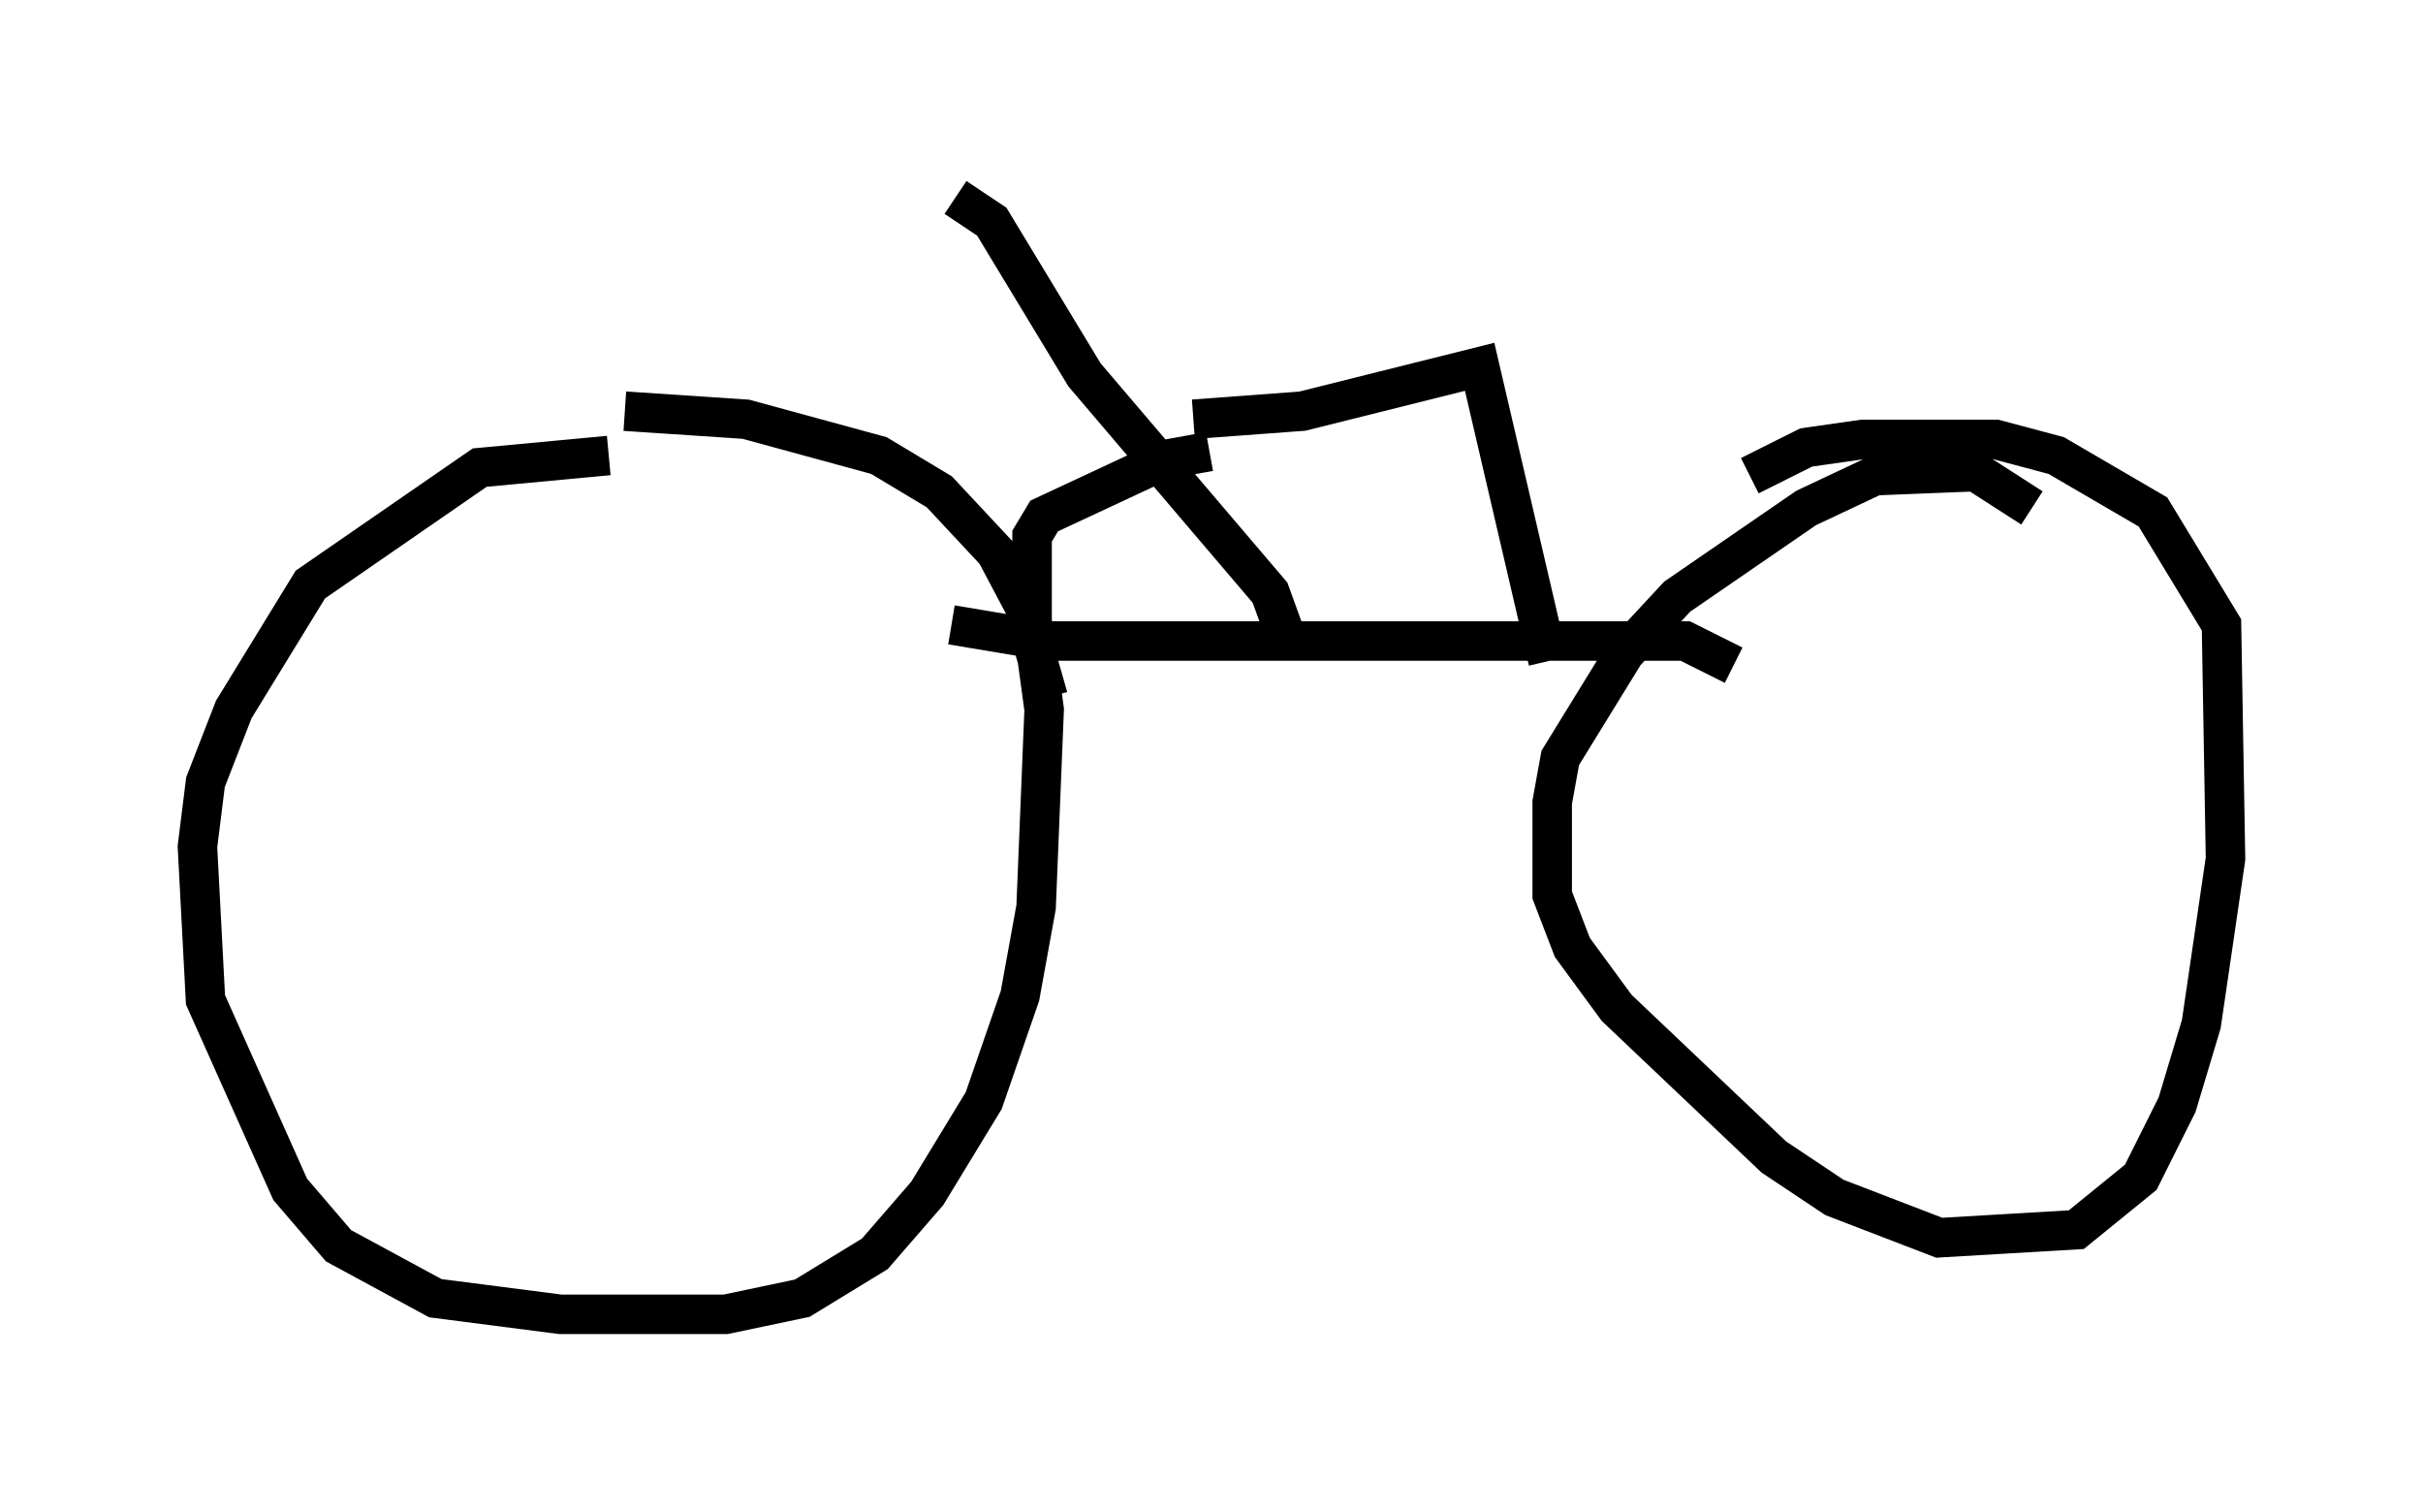 <?xml version="1.0" encoding="utf-8" ?>
<svg baseProfile="full" height="38.277" version="1.1" width="61.348" xmlns="http://www.w3.org/2000/svg" xmlns:ev="http://www.w3.org/2001/xml-events" xmlns:xlink="http://www.w3.org/1999/xlink"><defs /><rect fill="white" height="38.277" width="61.348" x="0" y="0" /><path d="M17.965, 12.758 m-2.552, -1.225 l-3.267, 0.306 -4.288, 2.96 l-1.94, 3.165 -0.715, 1.838 l-0.204, 1.633 0.204, 3.879 l2.144, 4.798 1.225, 1.429 l2.45, 1.327 3.165, 0.408 l4.185, 0.0 1.94, -0.408 l1.838, -1.123 1.327, -1.531 l1.429, -2.348 0.919, -2.654 l0.408, -2.246 0.204, -5.002 l-0.306, -2.246 -0.919, -1.735 l-1.429, -1.531 -1.531, -0.919 l-3.369, -0.919 -3.063, -0.204 m35.627, 2.45 l-1.429, -0.919 -2.552, 0.102 l-1.735, 0.817 -3.267, 2.246 l-1.327, 1.429 -1.633, 2.654 l-0.204, 1.123 0.0, 2.348 l0.51, 1.327 1.123, 1.531 l3.981, 3.777 1.531, 1.021 l2.654, 1.021 3.471, -0.204 l1.633, -1.327 0.919, -1.838 l0.613, -2.042 0.613, -4.185 l-0.102, -5.921 -1.735, -2.858 l-2.45, -1.429 -1.531, -0.408 l-3.369, 0.0 -1.429, 0.204 l-1.429, 0.715 m-20.213, 3.777 l2.45, 0.408 16.129, 0.0 l1.225, 0.613 m-11.331, -0.715 l-0.408, -1.123 -4.696, -5.513 l-2.348, -3.879 -0.919, -0.613 m6.023, 5.615 l2.756, -0.204 4.492, -1.123 l1.735, 7.452 m-8.575, -5.308 l-1.123, 0.204 -3.063, 1.429 l-0.306, 0.51 0.0, 2.654 l0.408, 1.429 " fill="none" stroke="black" stroke-width="1" /></svg>